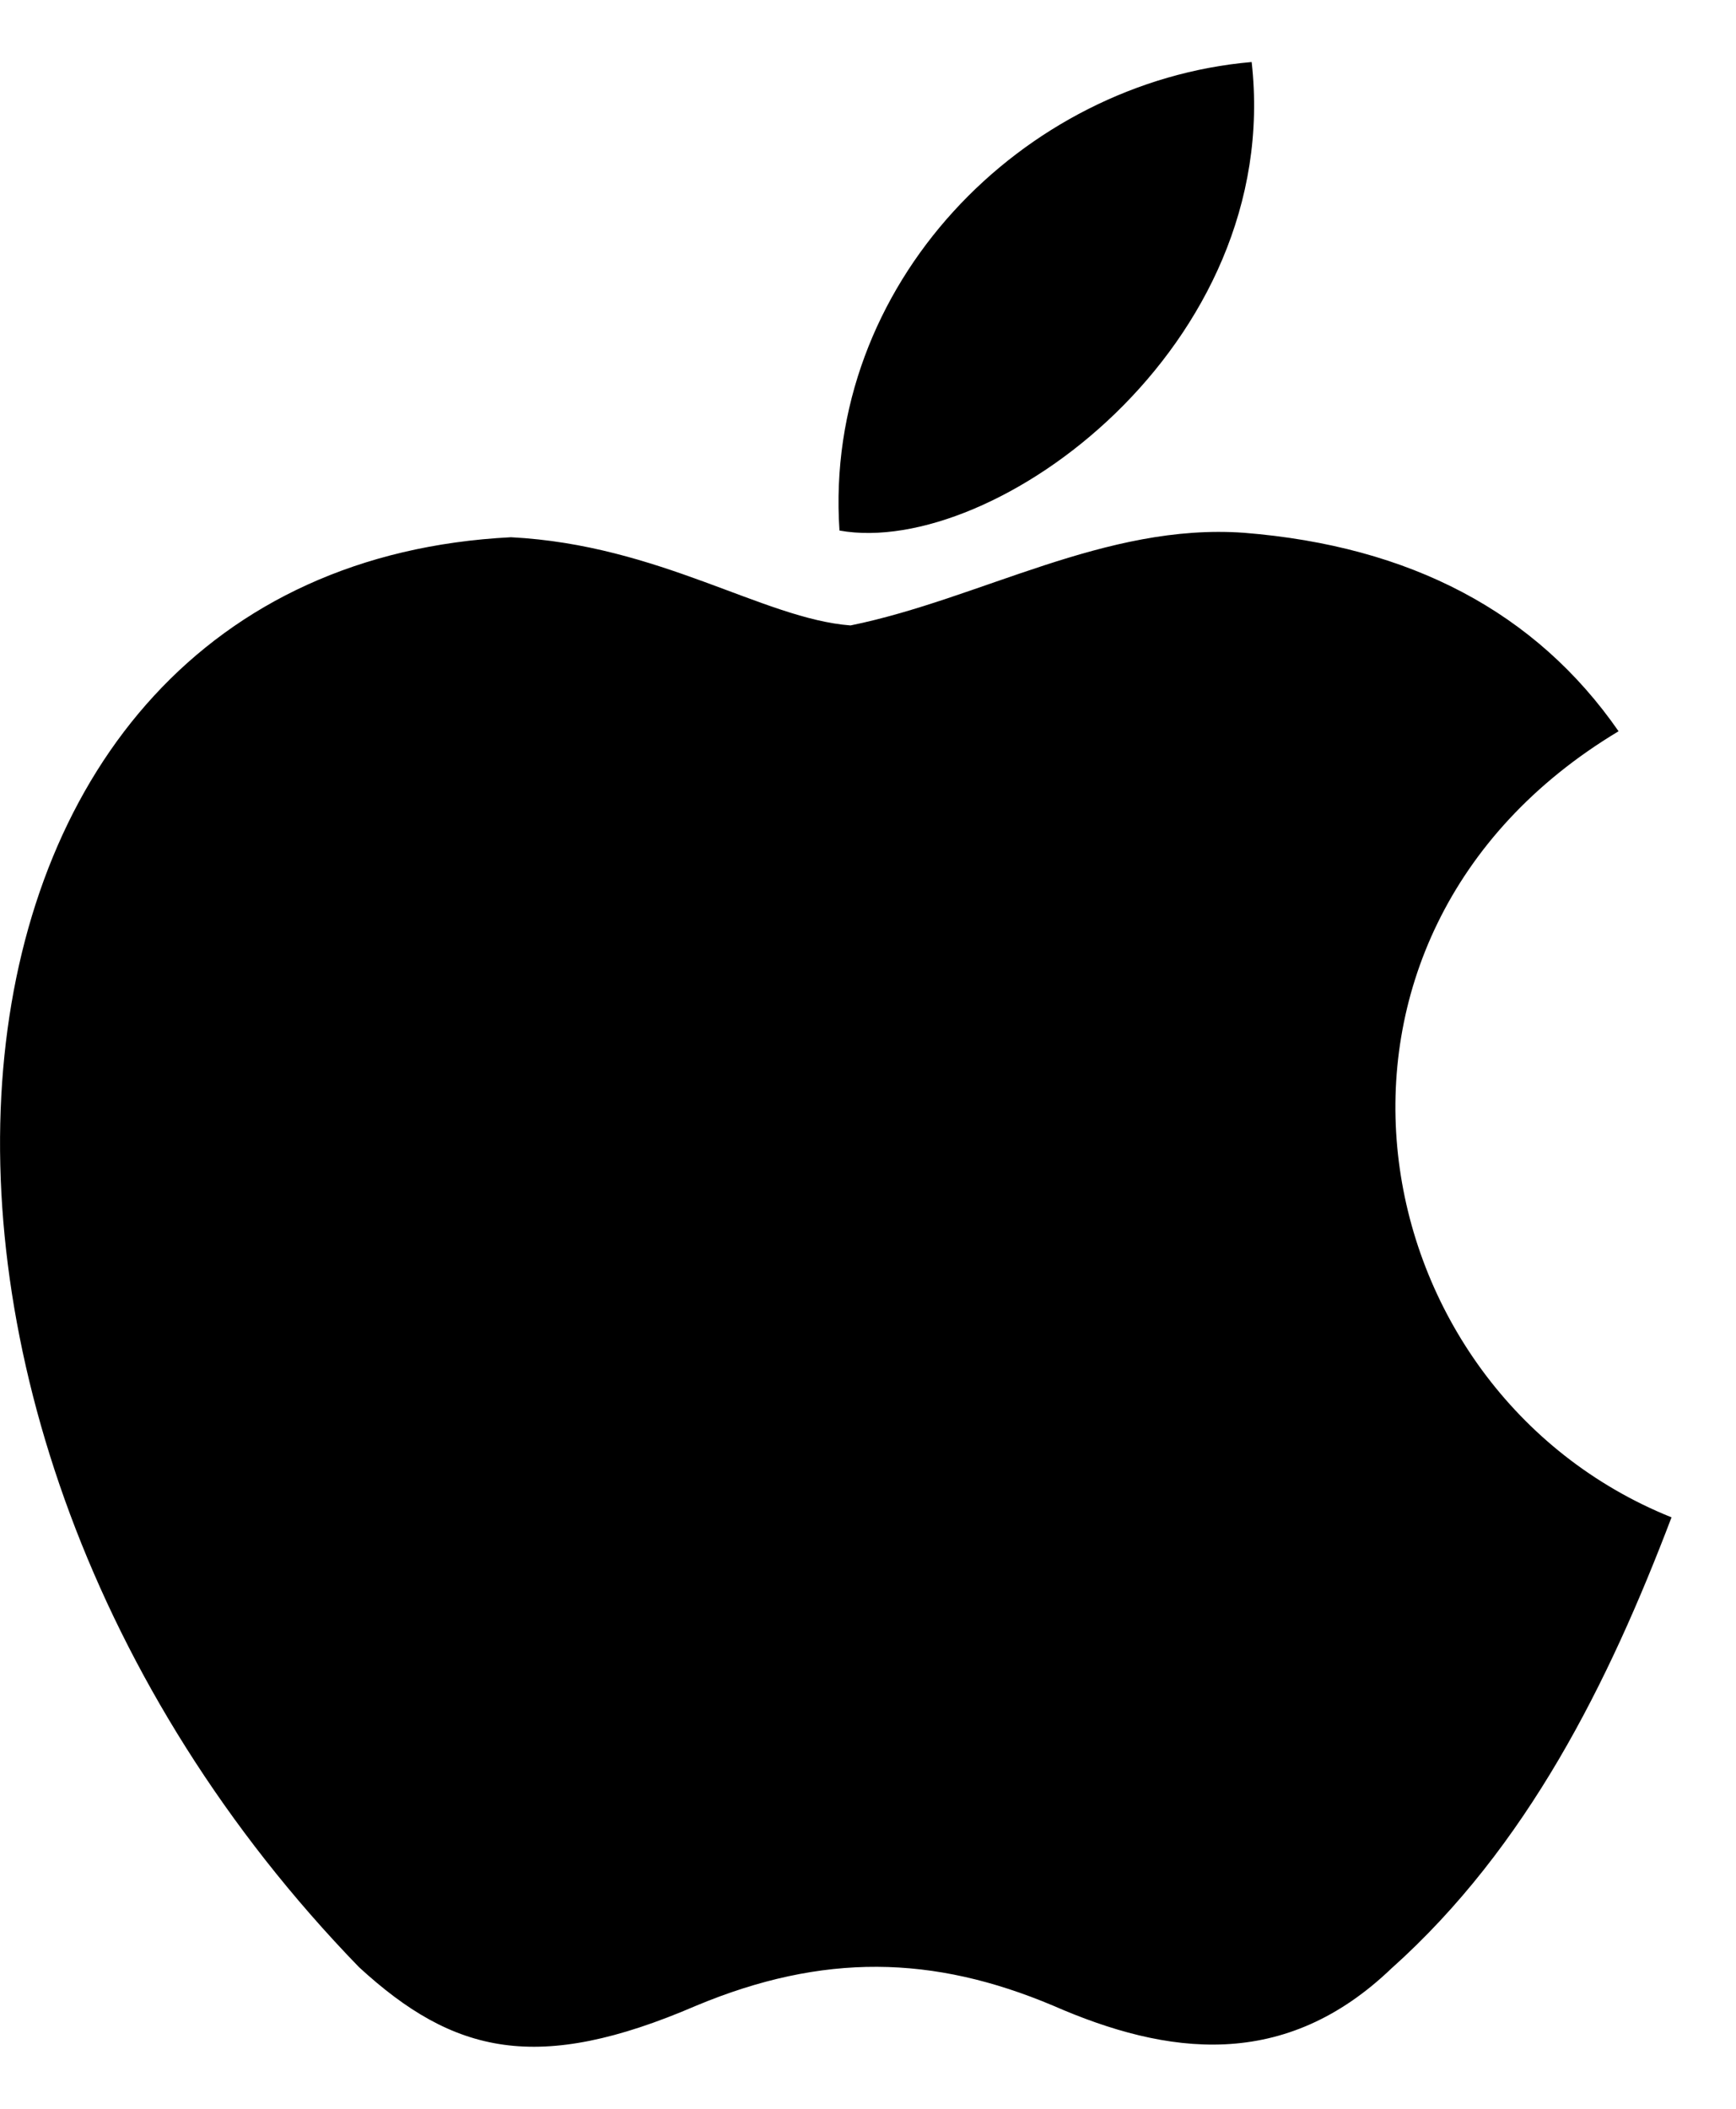 <svg width="14" height="17" viewBox="0 0 14 17" fill="none" xmlns="http://www.w3.org/2000/svg" class="svg__icon-ftva-appleinc">
<path d="M11.232 15.858C10.361 16.702 9.41 16.569 8.494 16.169C7.525 15.76 6.637 15.742 5.614 16.169C4.335 16.72 3.659 16.56 2.895 15.858C-1.442 11.387 -0.802 4.58 4.121 4.331C5.321 4.393 6.157 4.988 6.859 5.042C7.908 4.828 8.912 4.215 10.032 4.295C11.374 4.402 12.387 4.935 13.053 5.895C10.281 7.557 10.938 11.21 13.48 12.232C12.973 13.565 12.316 14.889 11.223 15.867L11.232 15.858ZM6.77 4.277C6.637 2.295 8.245 0.66 10.094 0.5C10.352 2.793 8.014 4.5 6.77 4.277Z" fill="black"/>
</svg>
